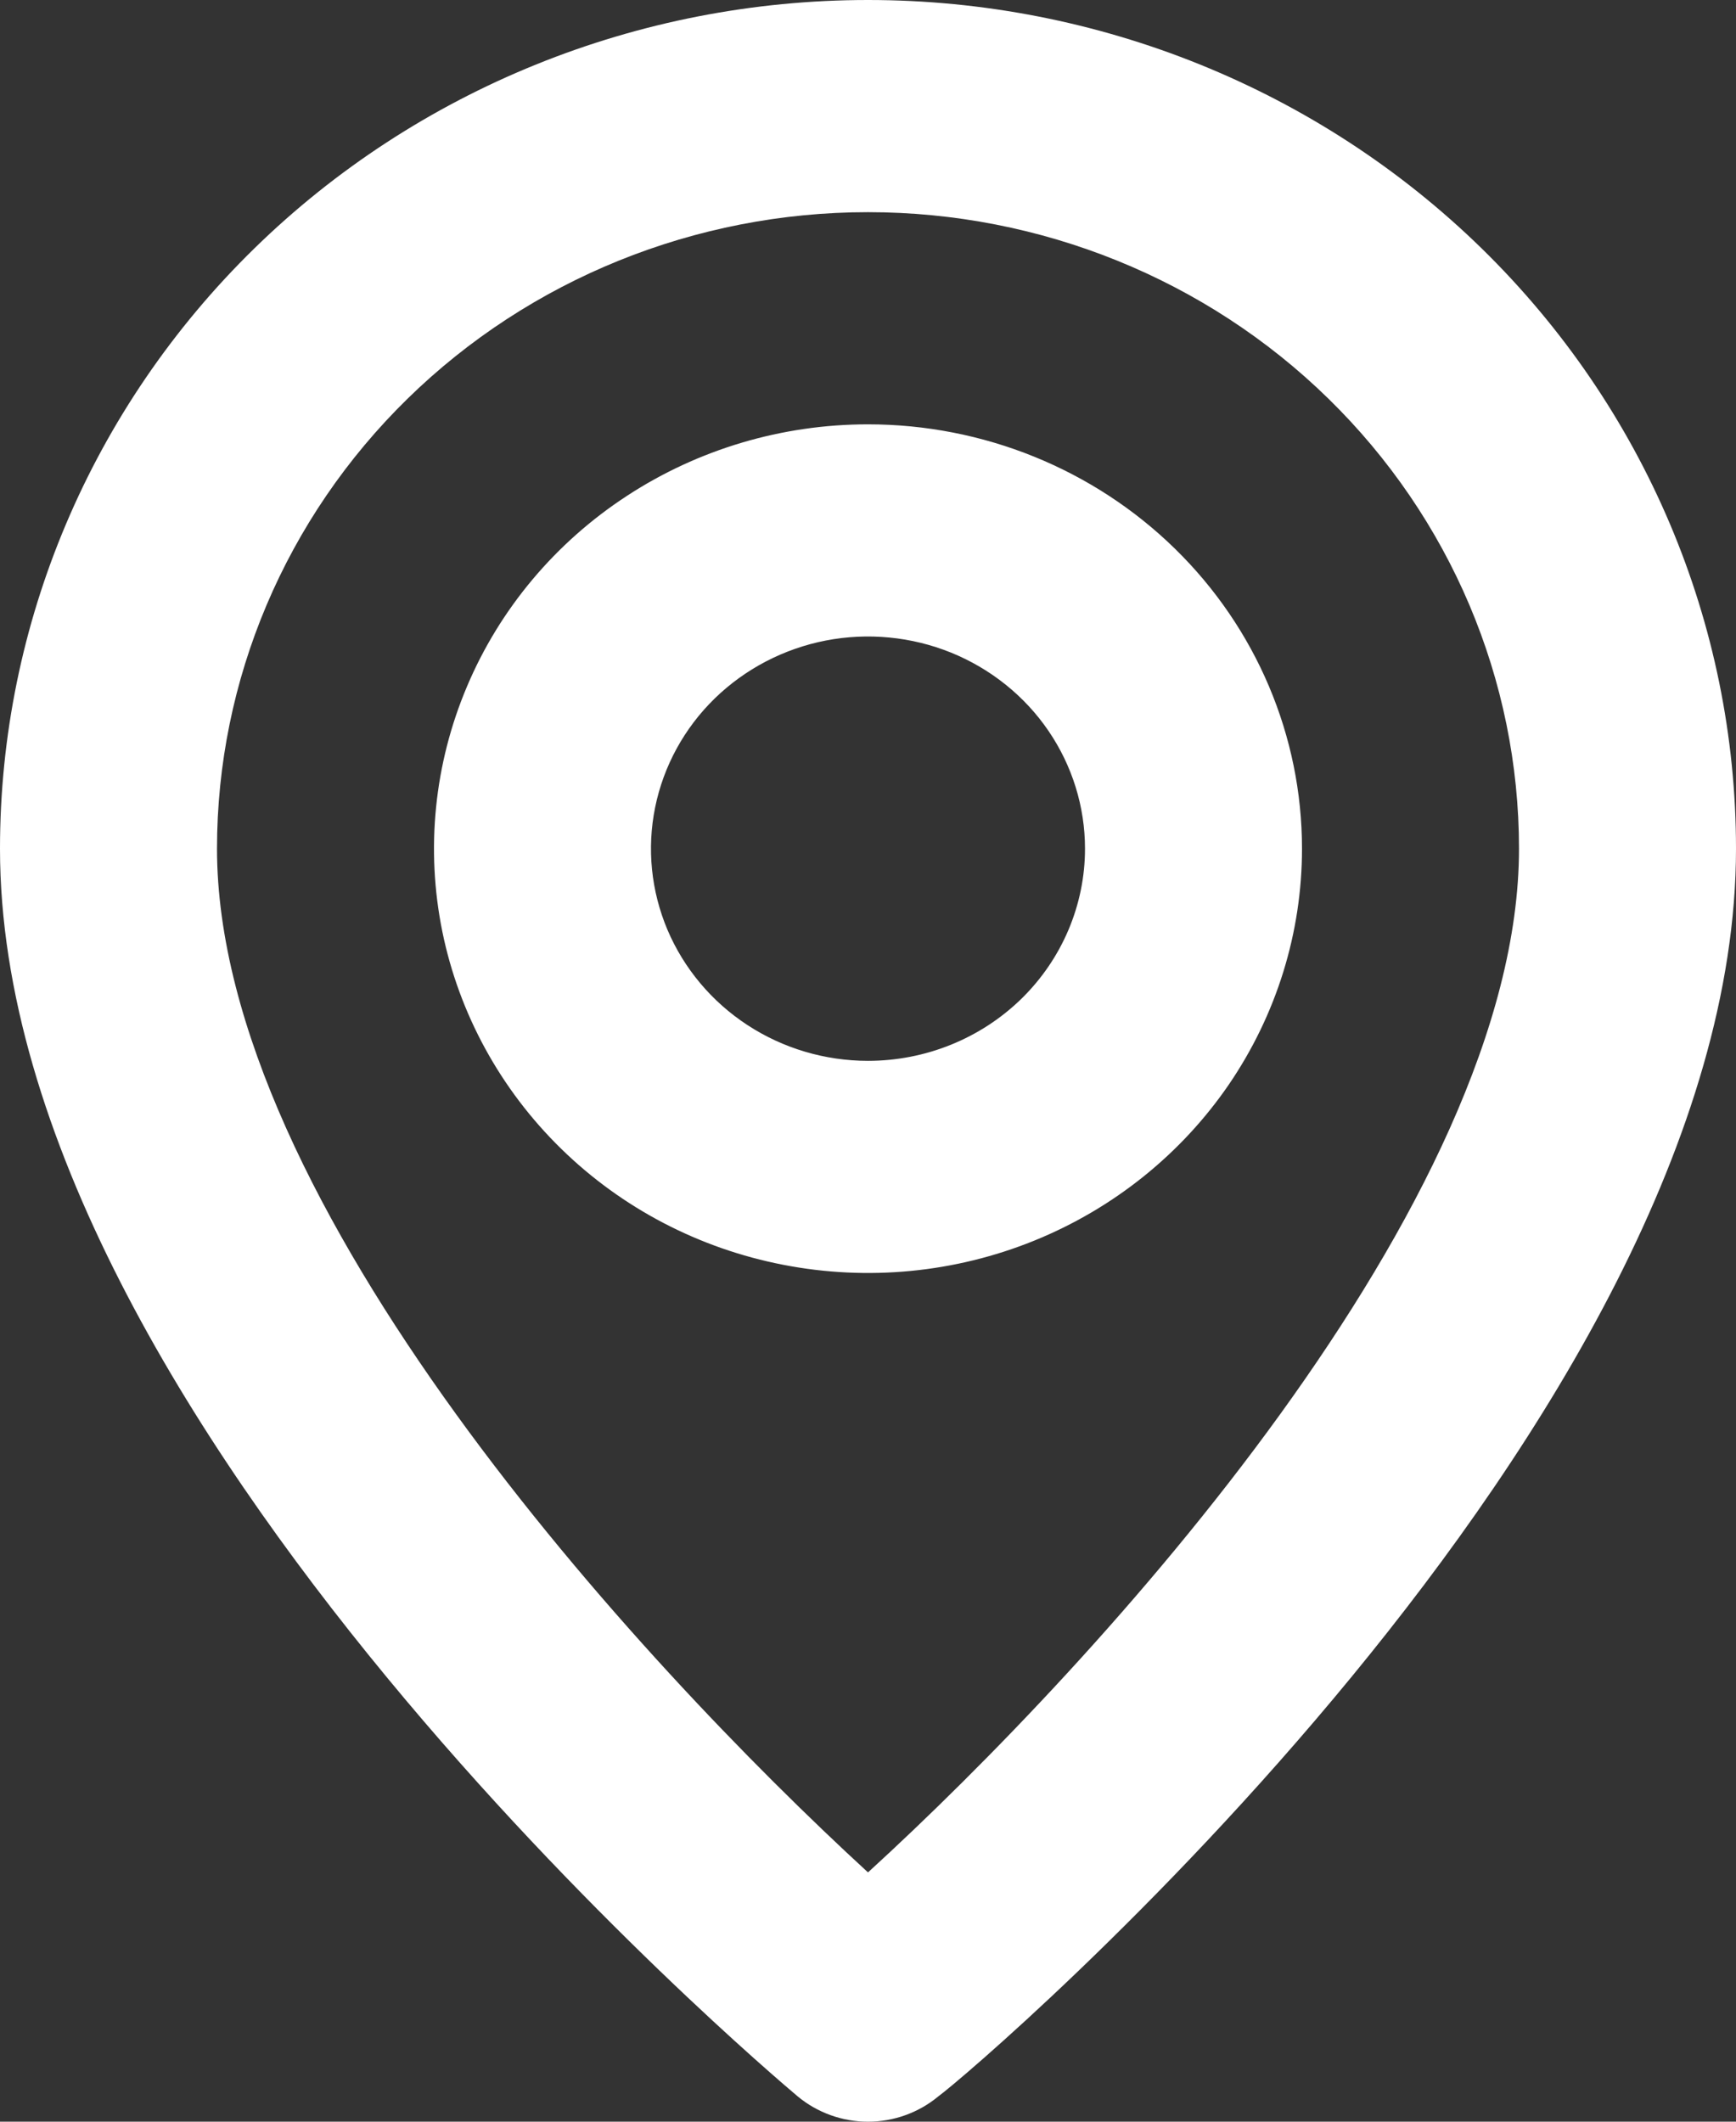 <svg width="18" height="22" viewBox="0 0 18 22" fill="none" xmlns="http://www.w3.org/2000/svg">
<rect x="0" y="0" width="18" height="22" fill="#333333" stroke="none"/>
<path d="M9 0C6.613 0 4.324 0.927 2.636 2.577C0.948 4.228 0 6.466 0 8.8C0 14.74 7.931 21.45 8.269 21.736C8.473 21.906 8.732 22 9 22C9.268 22 9.527 21.906 9.731 21.736C10.125 21.45 18 14.74 18 8.8C18 6.466 17.052 4.228 15.364 2.577C13.676 0.927 11.387 0 9 0V0ZM9 19.415C6.604 17.215 2.25 12.474 2.25 8.8C2.25 7.05 2.961 5.371 4.227 4.133C5.493 2.895 7.21 2.2 9 2.2C10.79 2.2 12.507 2.895 13.773 4.133C15.039 5.371 15.75 7.05 15.75 8.8C15.75 12.474 11.396 17.226 9 19.415ZM9 4.4C8.11 4.4 7.24 4.658 6.5 5.142C5.76 5.625 5.183 6.312 4.843 7.116C4.502 7.92 4.413 8.805 4.586 9.658C4.76 10.512 5.189 11.296 5.818 11.911C6.447 12.527 7.249 12.946 8.122 13.115C8.995 13.285 9.9 13.198 10.722 12.865C11.544 12.532 12.247 11.968 12.742 11.245C13.236 10.521 13.5 9.67 13.5 8.8C13.5 7.633 13.026 6.514 12.182 5.689C11.338 4.864 10.194 4.4 9 4.4ZM9 11C8.555 11 8.12 10.871 7.75 10.629C7.38 10.387 7.092 10.044 6.921 9.642C6.751 9.24 6.706 8.798 6.793 8.371C6.88 7.944 7.094 7.552 7.409 7.244C7.724 6.937 8.125 6.727 8.561 6.642C8.998 6.557 9.45 6.601 9.861 6.767C10.272 6.934 10.624 7.216 10.871 7.578C11.118 7.94 11.25 8.365 11.25 8.8C11.25 9.383 11.013 9.943 10.591 10.356C10.169 10.768 9.597 11 9 11Z" fill="white"/>
</svg>
